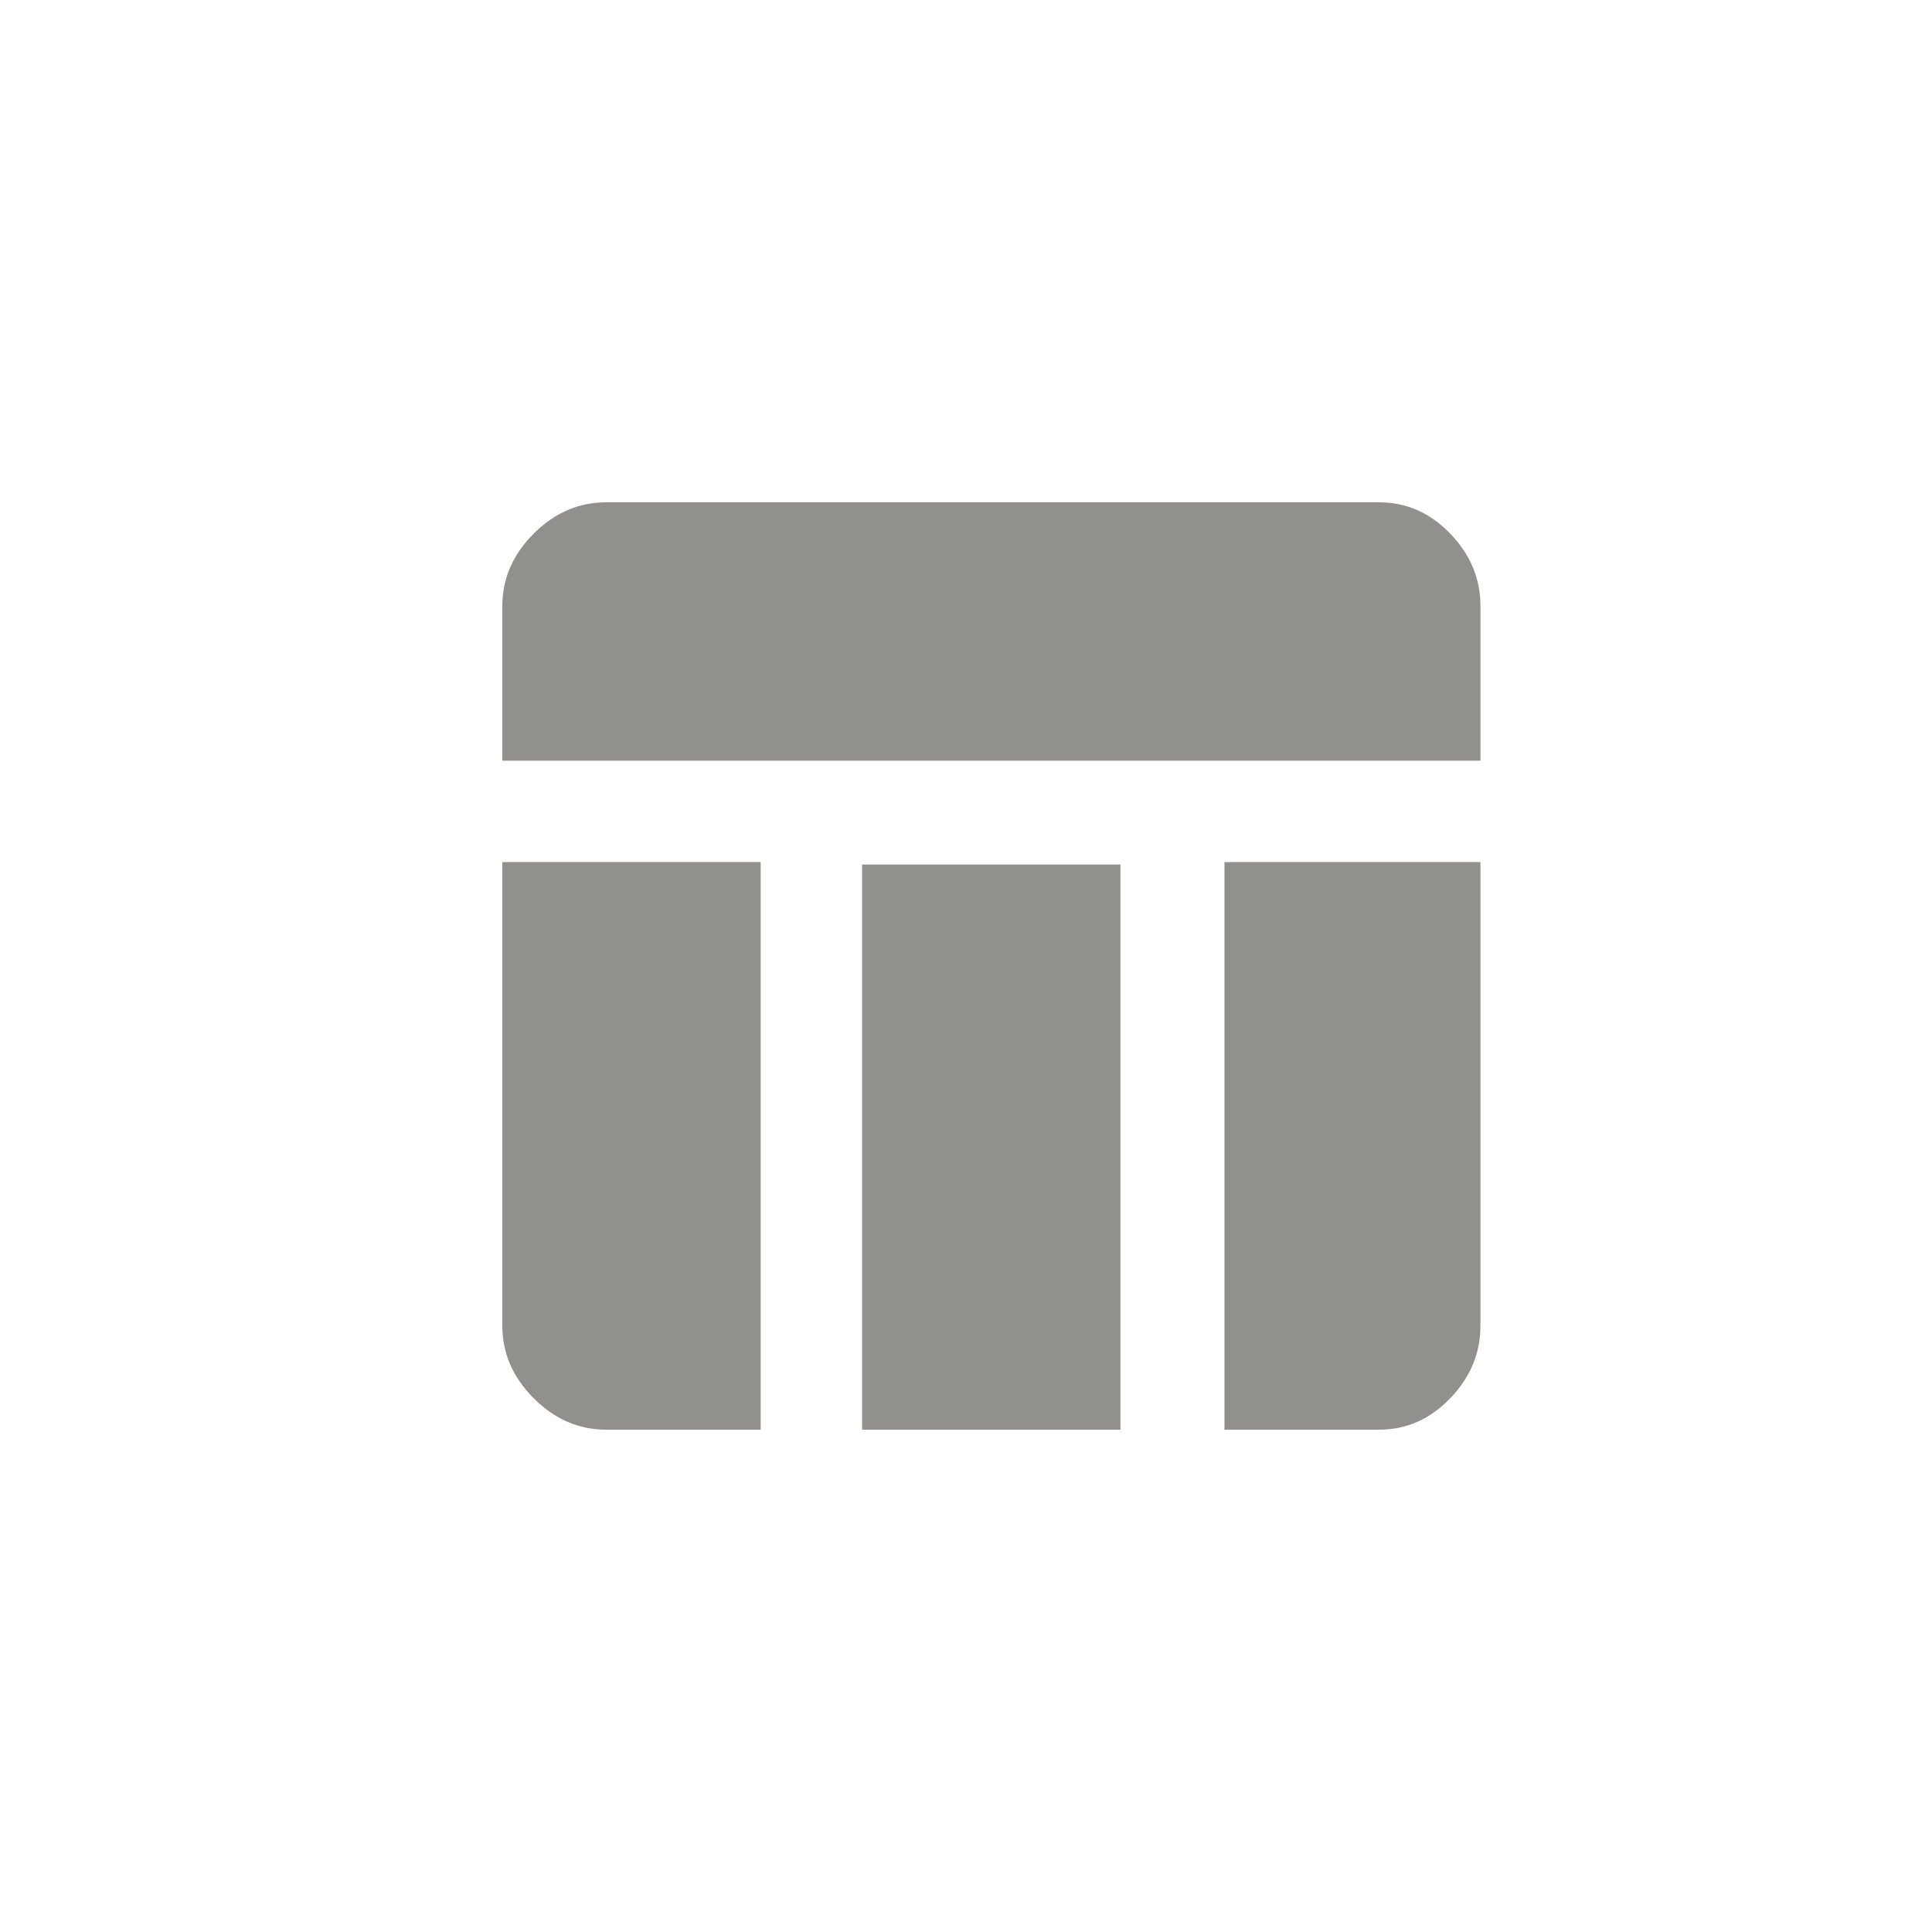 <!-- Generated by IcoMoon.io -->
<svg version="1.1" xmlns="http://www.w3.org/2000/svg" width="40" height="40" viewBox="0 0 40 40">
<title>mt-table_chart</title>
<path fill="#91908d" d="M10.4 27.449v-9.6h5.349v11.751h-3.2q-0.851 0-1.5-0.651t-0.649-1.5zM28.551 10.4q0.849 0 1.475 0.649t0.625 1.5v3.2h-20.251v-3.2q0-0.851 0.649-1.5t1.5-0.649h16zM25.351 29.6v-11.751h5.3v9.6q0 0.849-0.625 1.5t-1.475 0.651h-3.2zM17.849 17.9h5.349v11.7h-5.349v-11.7z"></path>
</svg>
